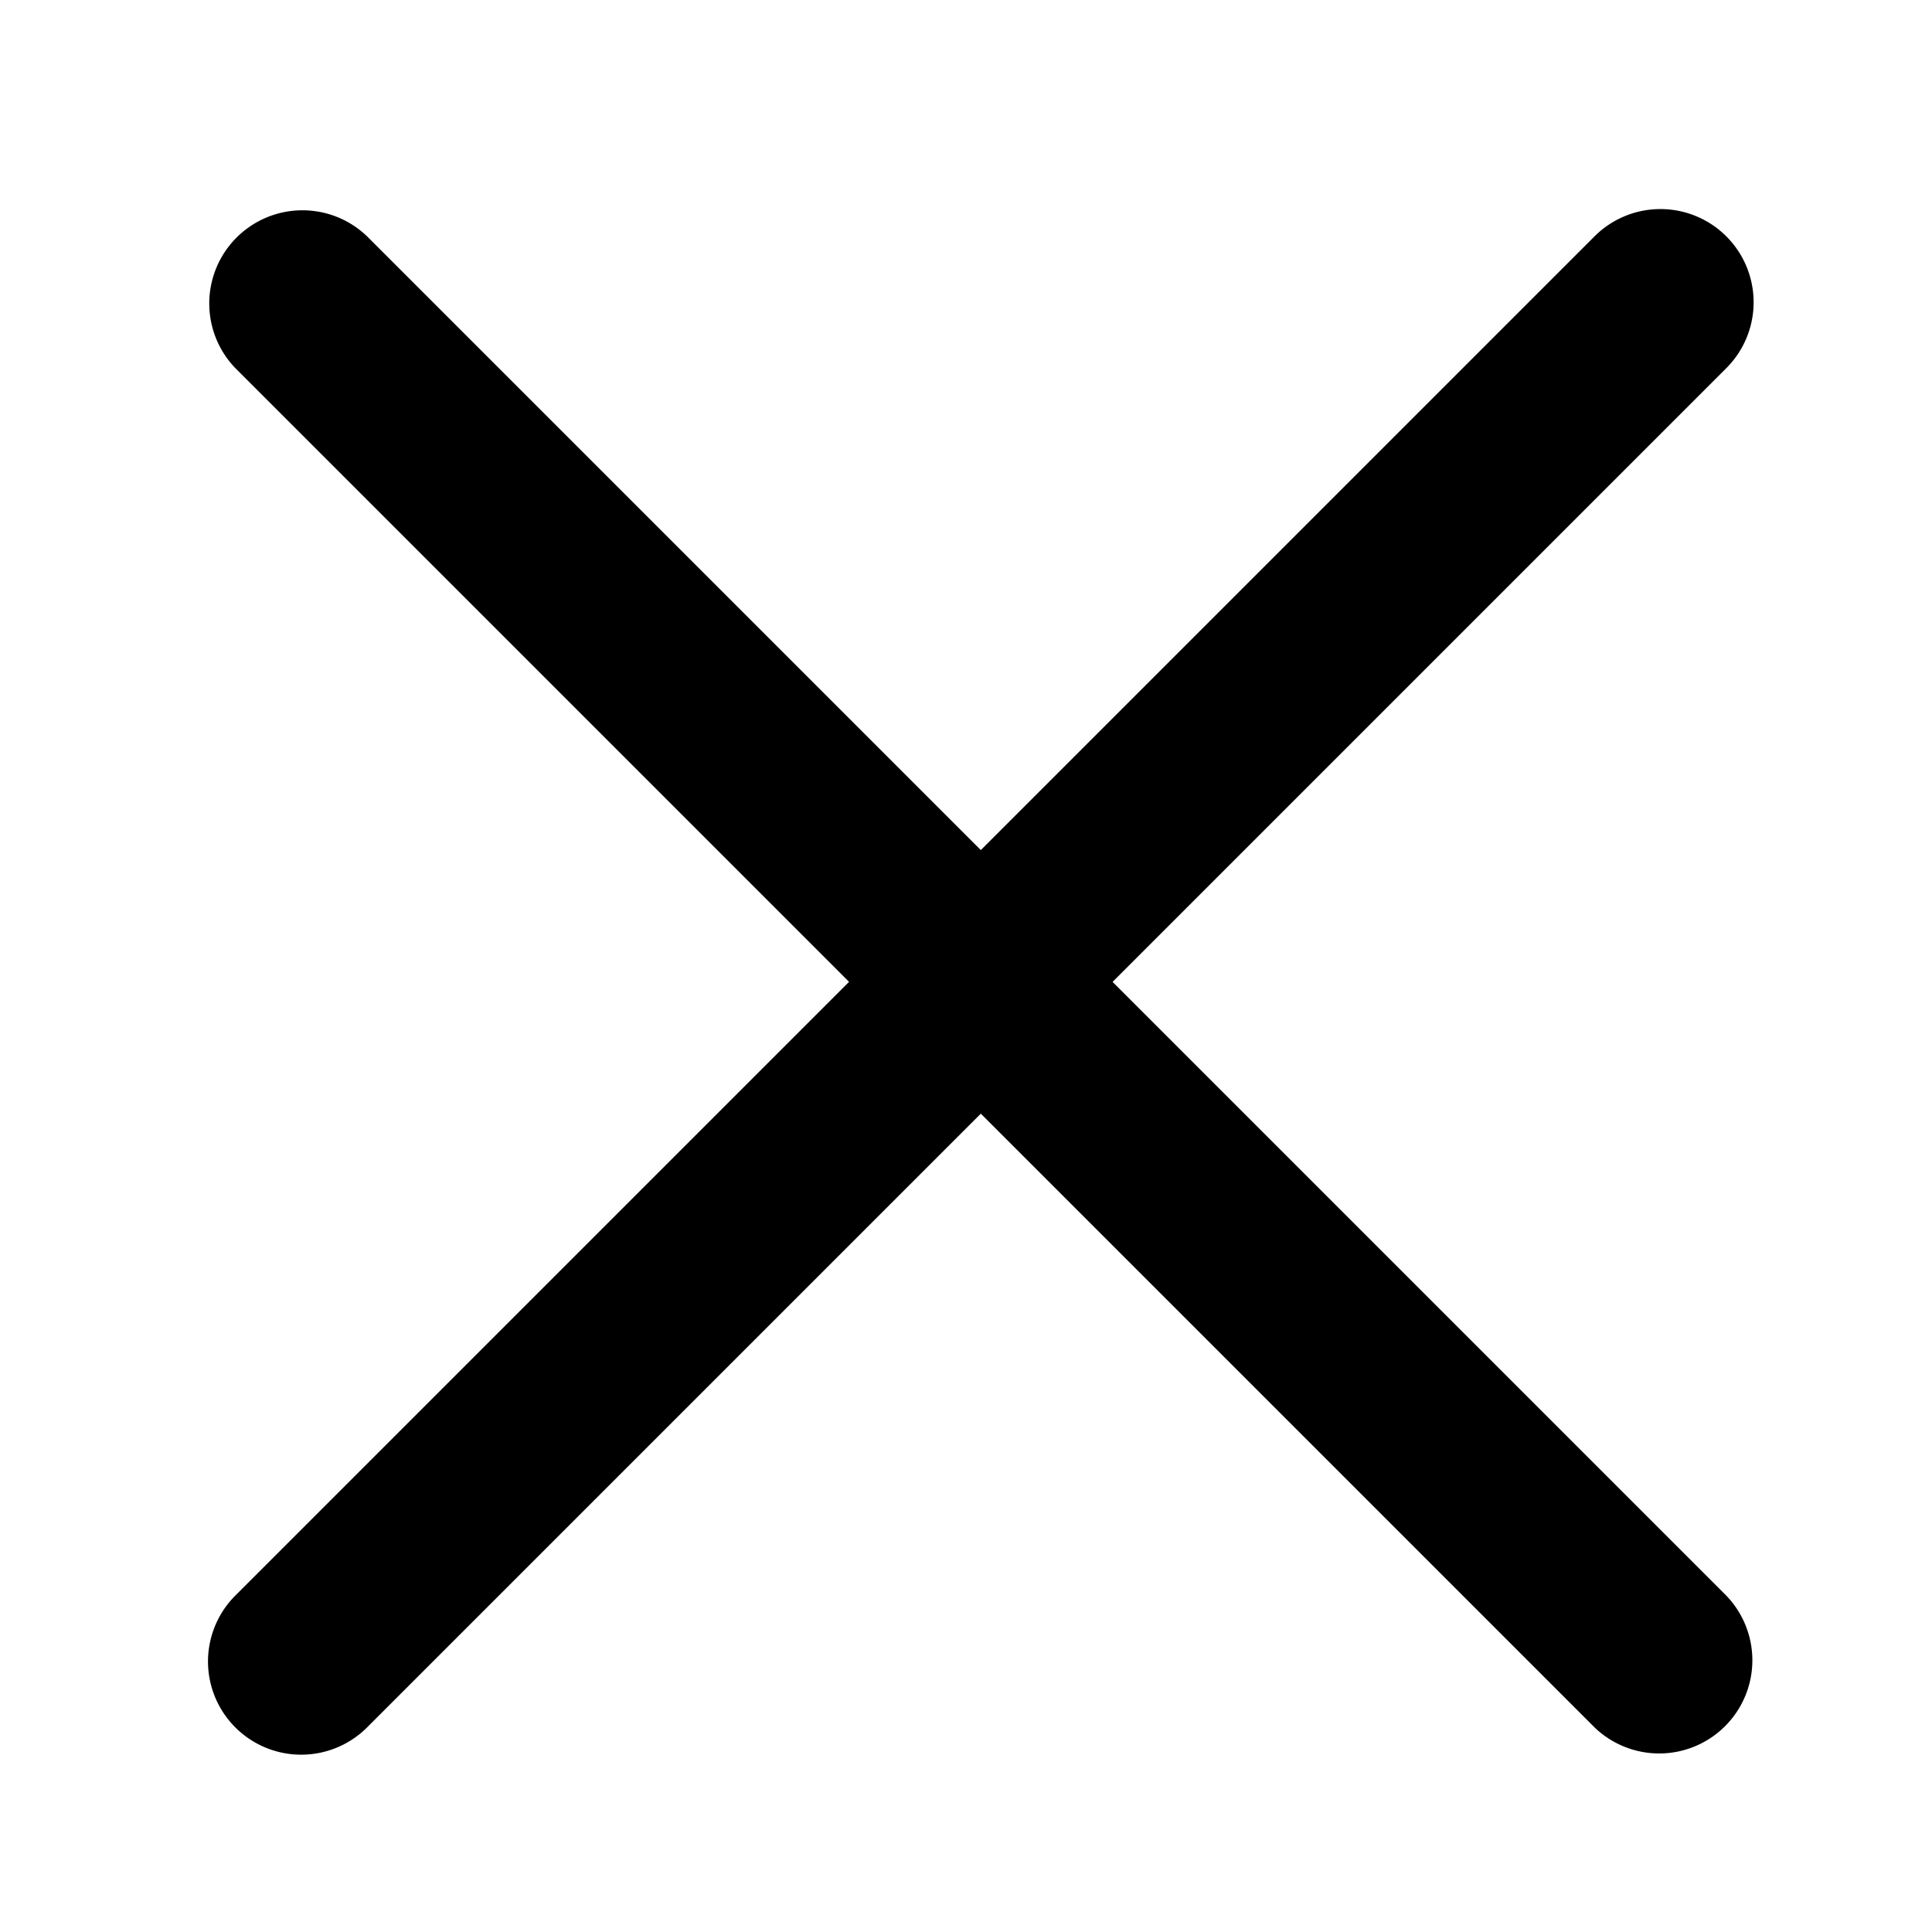 <svg id="Layer_1" data-name="Layer 1" xmlns="http://www.w3.org/2000/svg" viewBox="0 0 30 30">
  <path d="M26.806,3.67a1.447,1.447,0,0,0-2.046,0L15.23,13.2,5.7,3.67A1.447,1.447,0,0,0,3.654,5.716l9.53,9.53-9.53,9.53A1.447,1.447,0,0,0,5.7,26.823l9.53-9.53,9.53,9.53a1.447,1.447,0,0,0,2.046-2.046l-9.53-9.53,9.53-9.53A1.447,1.447,0,0,0,26.806,3.67Z"/>
</svg>
